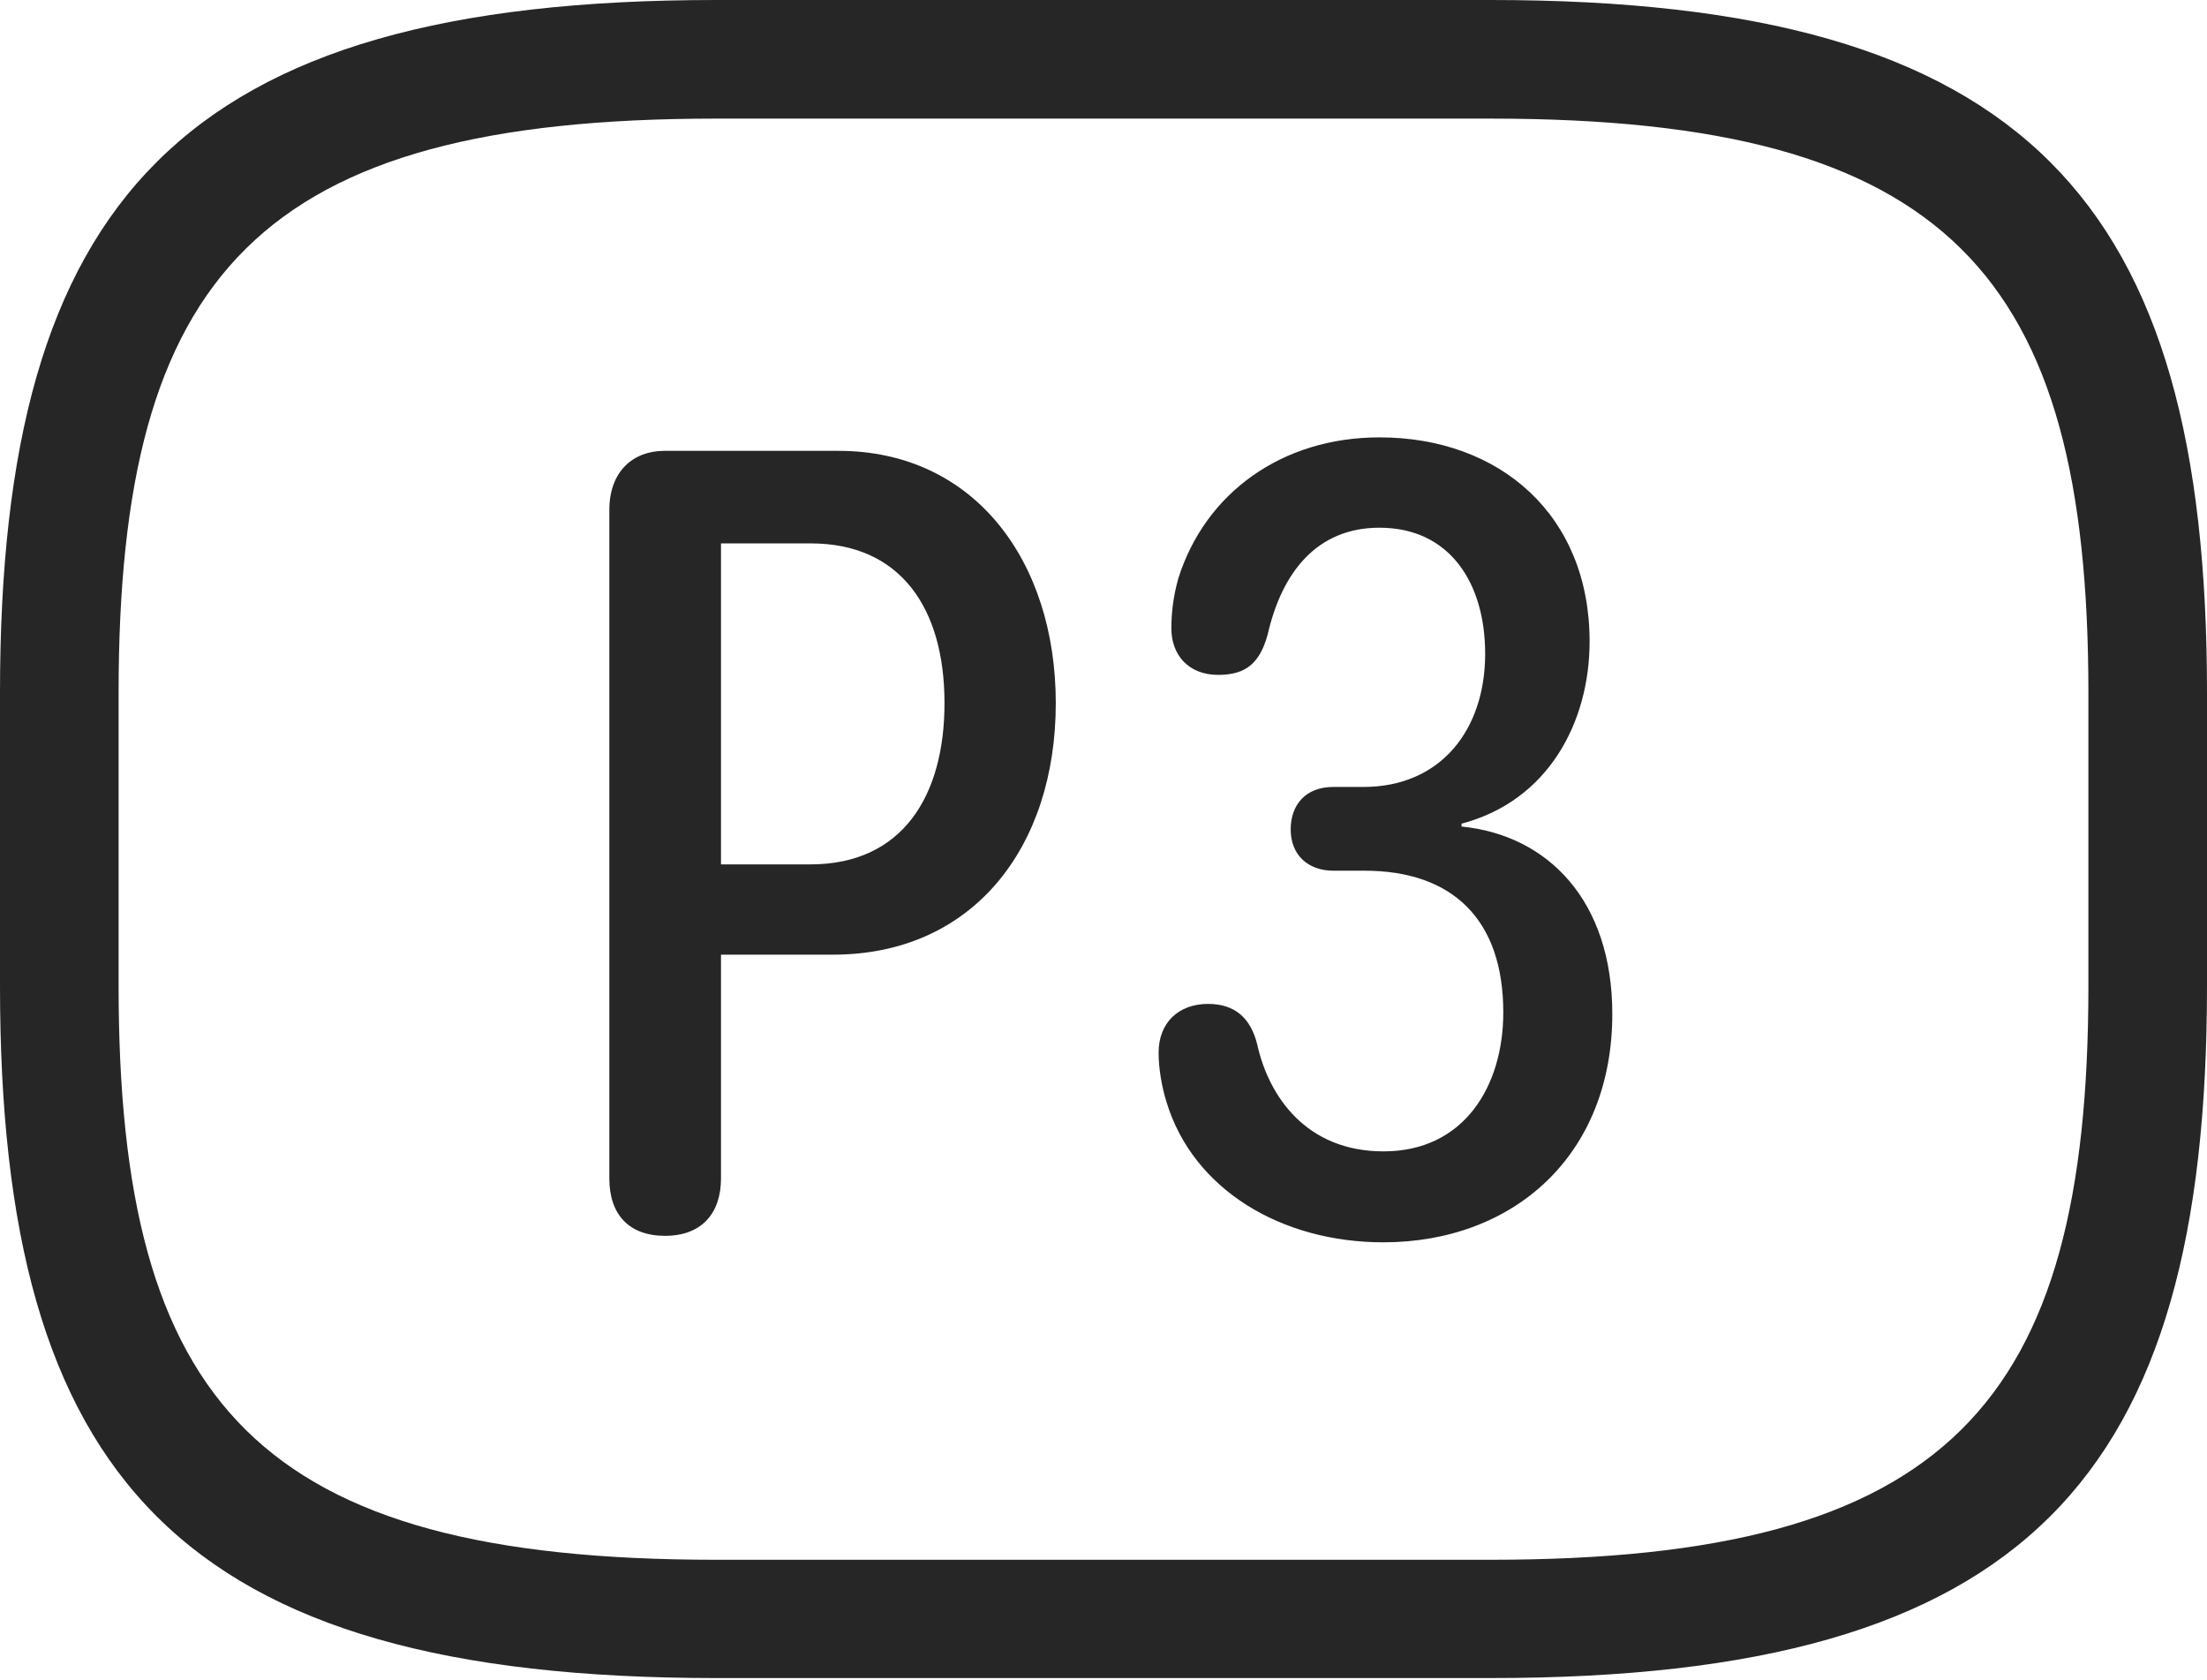 <?xml version="1.0" encoding="UTF-8"?>
<!--Generator: Apple Native CoreSVG 232.5-->
<!DOCTYPE svg
PUBLIC "-//W3C//DTD SVG 1.1//EN"
       "http://www.w3.org/Graphics/SVG/1.1/DTD/svg11.dtd">
<svg version="1.1" xmlns="http://www.w3.org/2000/svg" xmlns:xlink="http://www.w3.org/1999/xlink" width="112.488" height="85.625">
 <g>
  <rect height="85.625" opacity="0" width="112.488" x="0" y="0"/>
  <path d="M36.494 85.527L75.979 85.527C103.315 85.527 112.488 75.332 112.488 50.253L112.488 35.308C112.488 10.229 103.315 0 75.979 0L36.494 0C9.157 0 0 10.229 0 35.308L0 50.253C0 75.332 9.157 85.527 36.494 85.527ZM36.494 79.498C13.19 79.498 6.045 71.603 6.045 50.253L6.045 35.308C6.045 13.973 13.19 6.045 36.494 6.045L75.979 6.045C99.283 6.045 106.443 13.973 106.443 35.308L106.443 50.253C106.443 71.603 99.283 79.498 75.979 79.498Z" fill="#000000" fill-opacity="0.85"/>
  <path d="M33.895 62.988C35.799 62.988 36.748 61.799 36.748 60.067L36.748 48.657L42.453 48.657C49.603 48.657 53.812 43.174 53.812 35.836C53.812 28.596 49.658 22.979 42.738 22.979L33.861 22.979C32.279 22.979 31.057 24.013 31.057 25.997L31.057 60.067C31.057 61.893 32.054 62.988 33.895 62.988ZM36.748 44.056L36.748 27.696L41.325 27.696C45.88 27.696 48.14 30.974 48.14 35.836C48.14 40.545 46.015 44.056 41.306 44.056ZM70.505 63.318C77.139 63.318 82.177 58.893 82.177 51.675C82.177 45.923 78.912 42.566 74.493 42.127L74.493 41.98C78.902 40.823 81.02 36.823 81.02 32.691C81.02 26.255 76.445 22.292 70.31 22.292C65.322 22.292 61.431 25.139 60.06 29.47C59.786 30.443 59.703 31.307 59.703 32.031C59.703 33.37 60.565 34.397 62.091 34.397C63.509 34.397 64.213 33.792 64.611 32.341C65.332 29.188 67.106 26.896 70.31 26.896C73.895 26.896 75.697 29.72 75.697 33.321C75.697 37.188 73.441 40.109 69.491 40.109L67.956 40.109C66.568 40.109 65.785 40.998 65.785 42.276C65.785 43.57 66.663 44.377 67.956 44.377L69.54 44.377C74.039 44.377 76.621 46.868 76.621 51.601C76.621 55.363 74.618 58.683 70.52 58.683C66.577 58.683 64.666 55.882 64.077 53.227C63.744 51.877 62.927 51.167 61.576 51.167C60.065 51.167 59.053 52.127 59.053 53.653C59.053 54.457 59.215 55.411 59.459 56.177C60.811 60.627 65.307 63.318 70.505 63.318Z" fill="#000000" fill-opacity="0.85"/>
 </g>
</svg>
